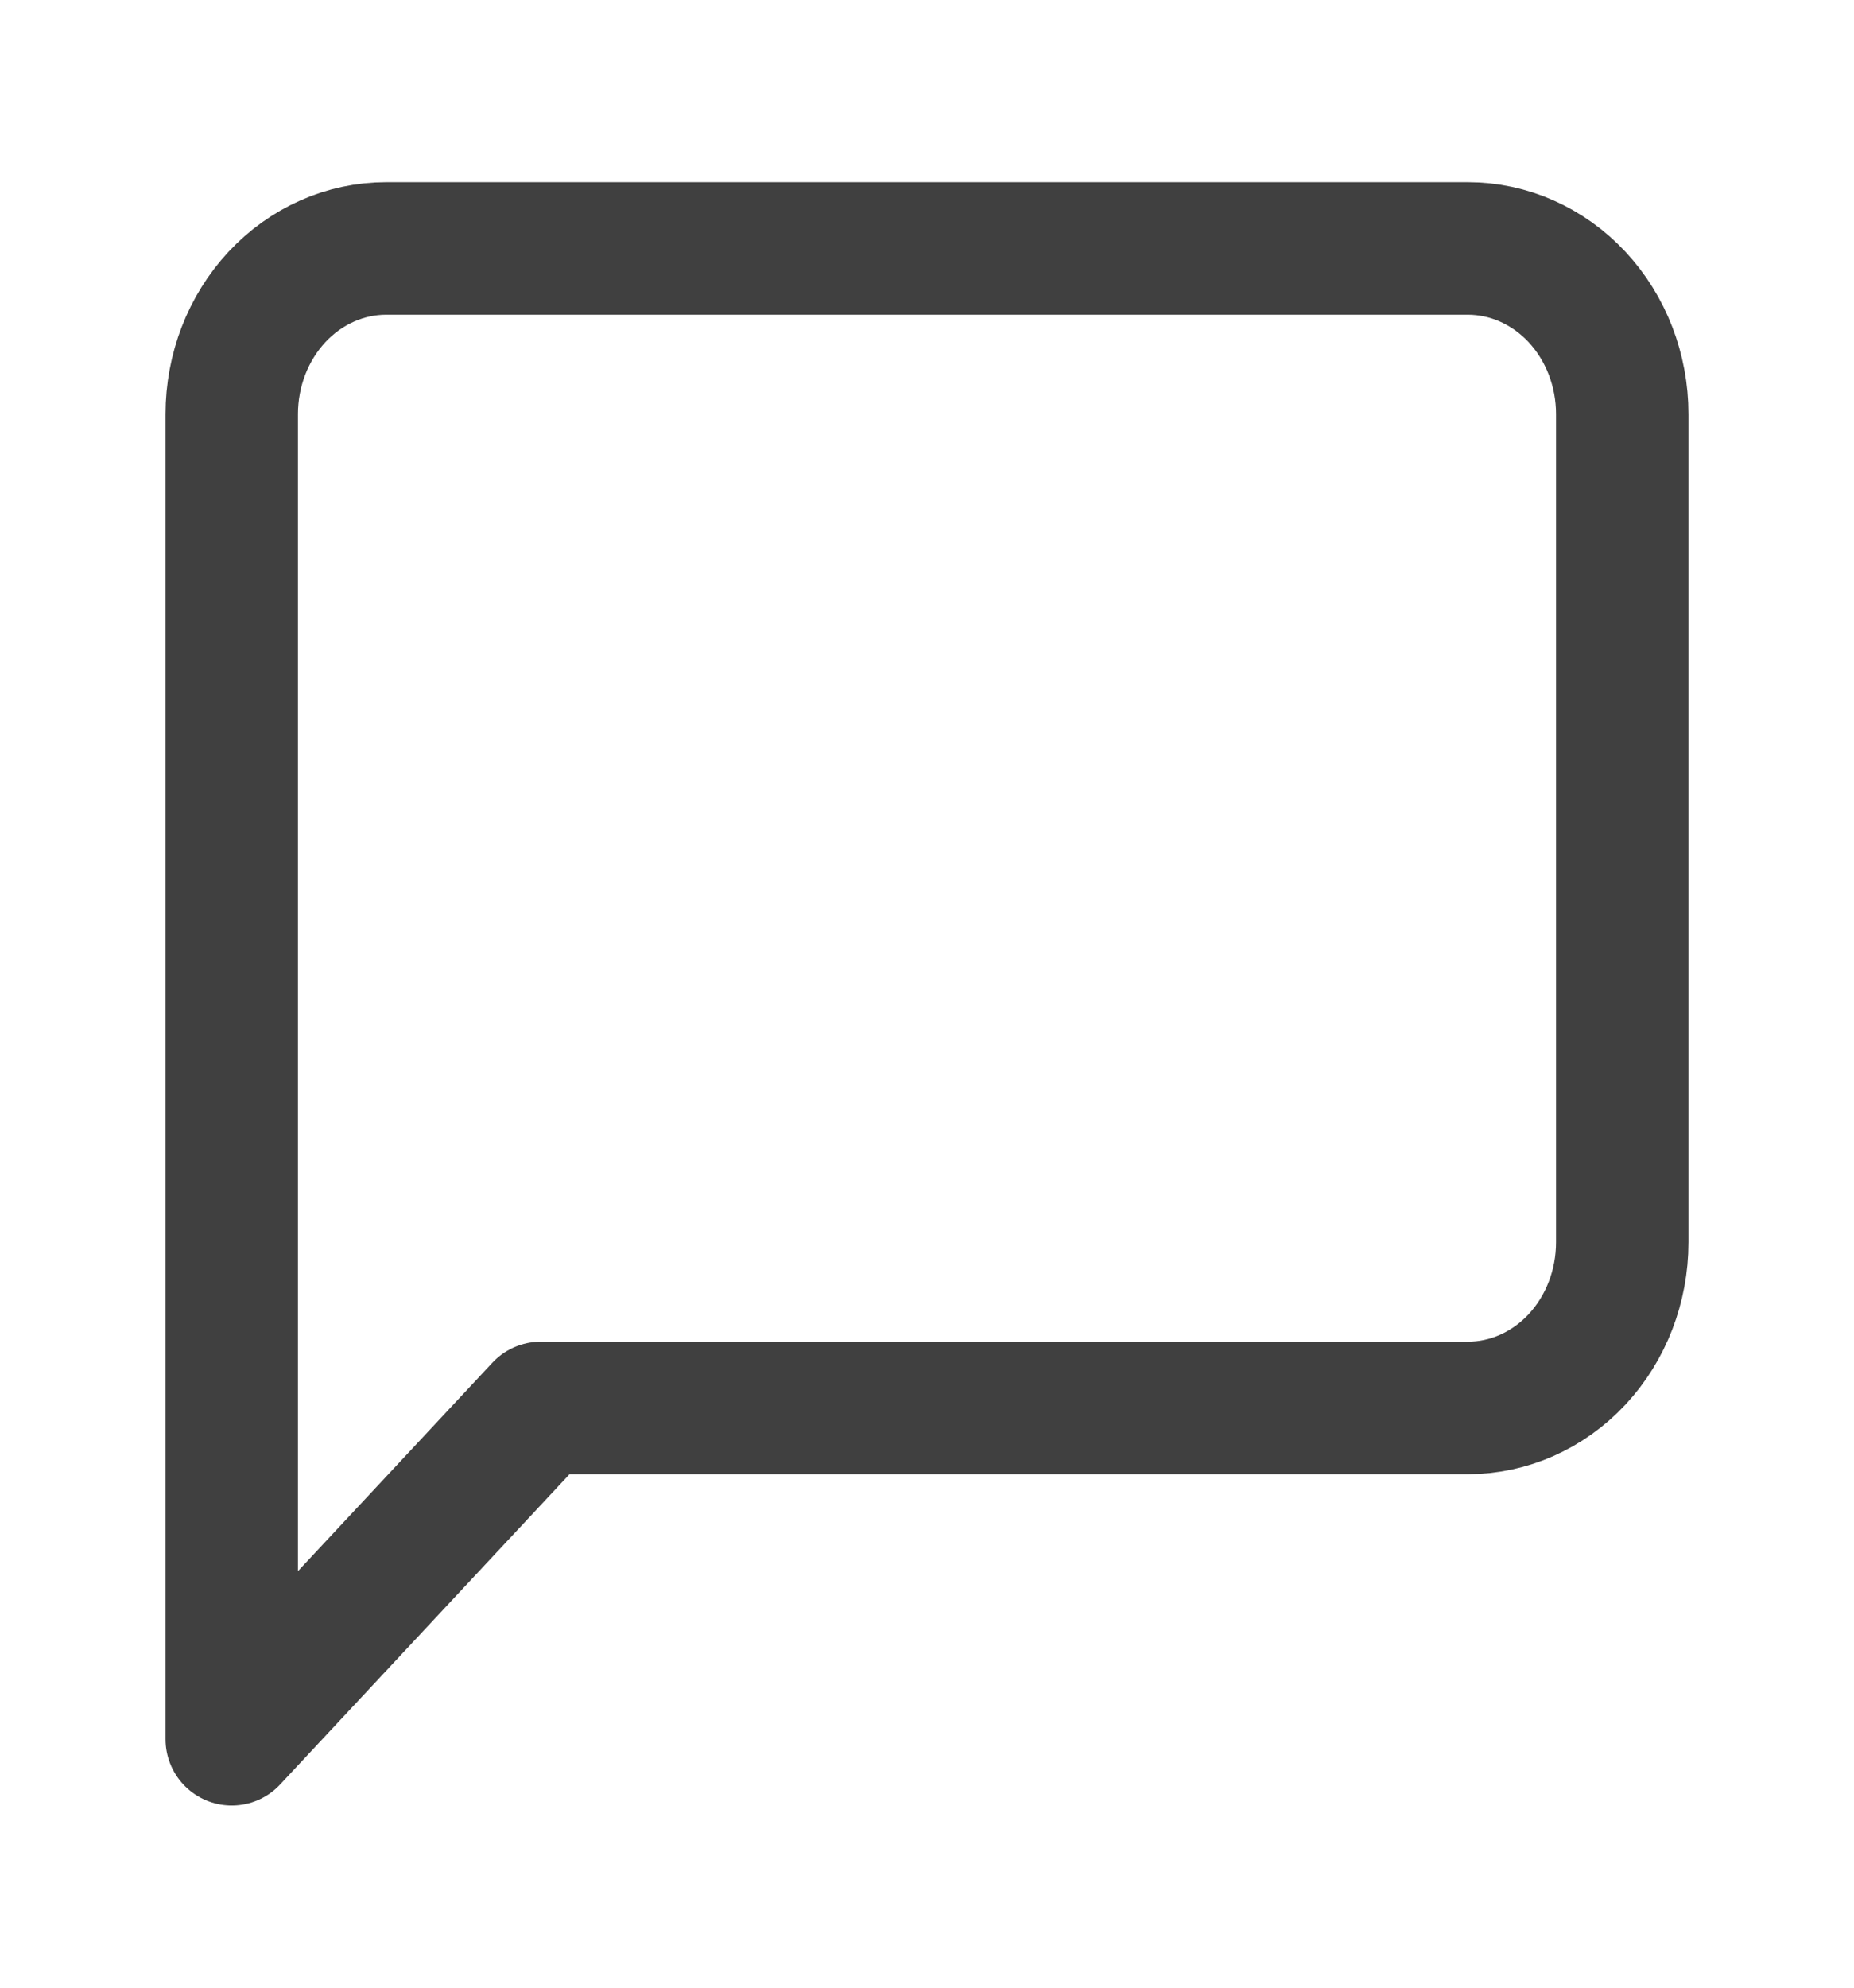 <svg width="28" height="30" viewBox="0 0 28 30" fill="none" xmlns="http://www.w3.org/2000/svg">
<g id="message-square">
<path id="Vector" d="M24.5 18.75C24.5 19.413 24.254 20.049 23.817 20.518C23.379 20.987 22.785 21.25 22.167 21.25H8.167L3.5 26.25V6.25C3.5 5.587 3.746 4.951 4.183 4.482C4.621 4.013 5.214 3.75 5.833 3.75H22.167C22.785 3.75 23.379 4.013 23.817 4.482C24.254 4.951 24.5 5.587 24.5 6.25V18.75Z" stroke="#404040" stroke-width="2" stroke-linecap="round" stroke-linejoin="round"/>
</g>
</svg>
